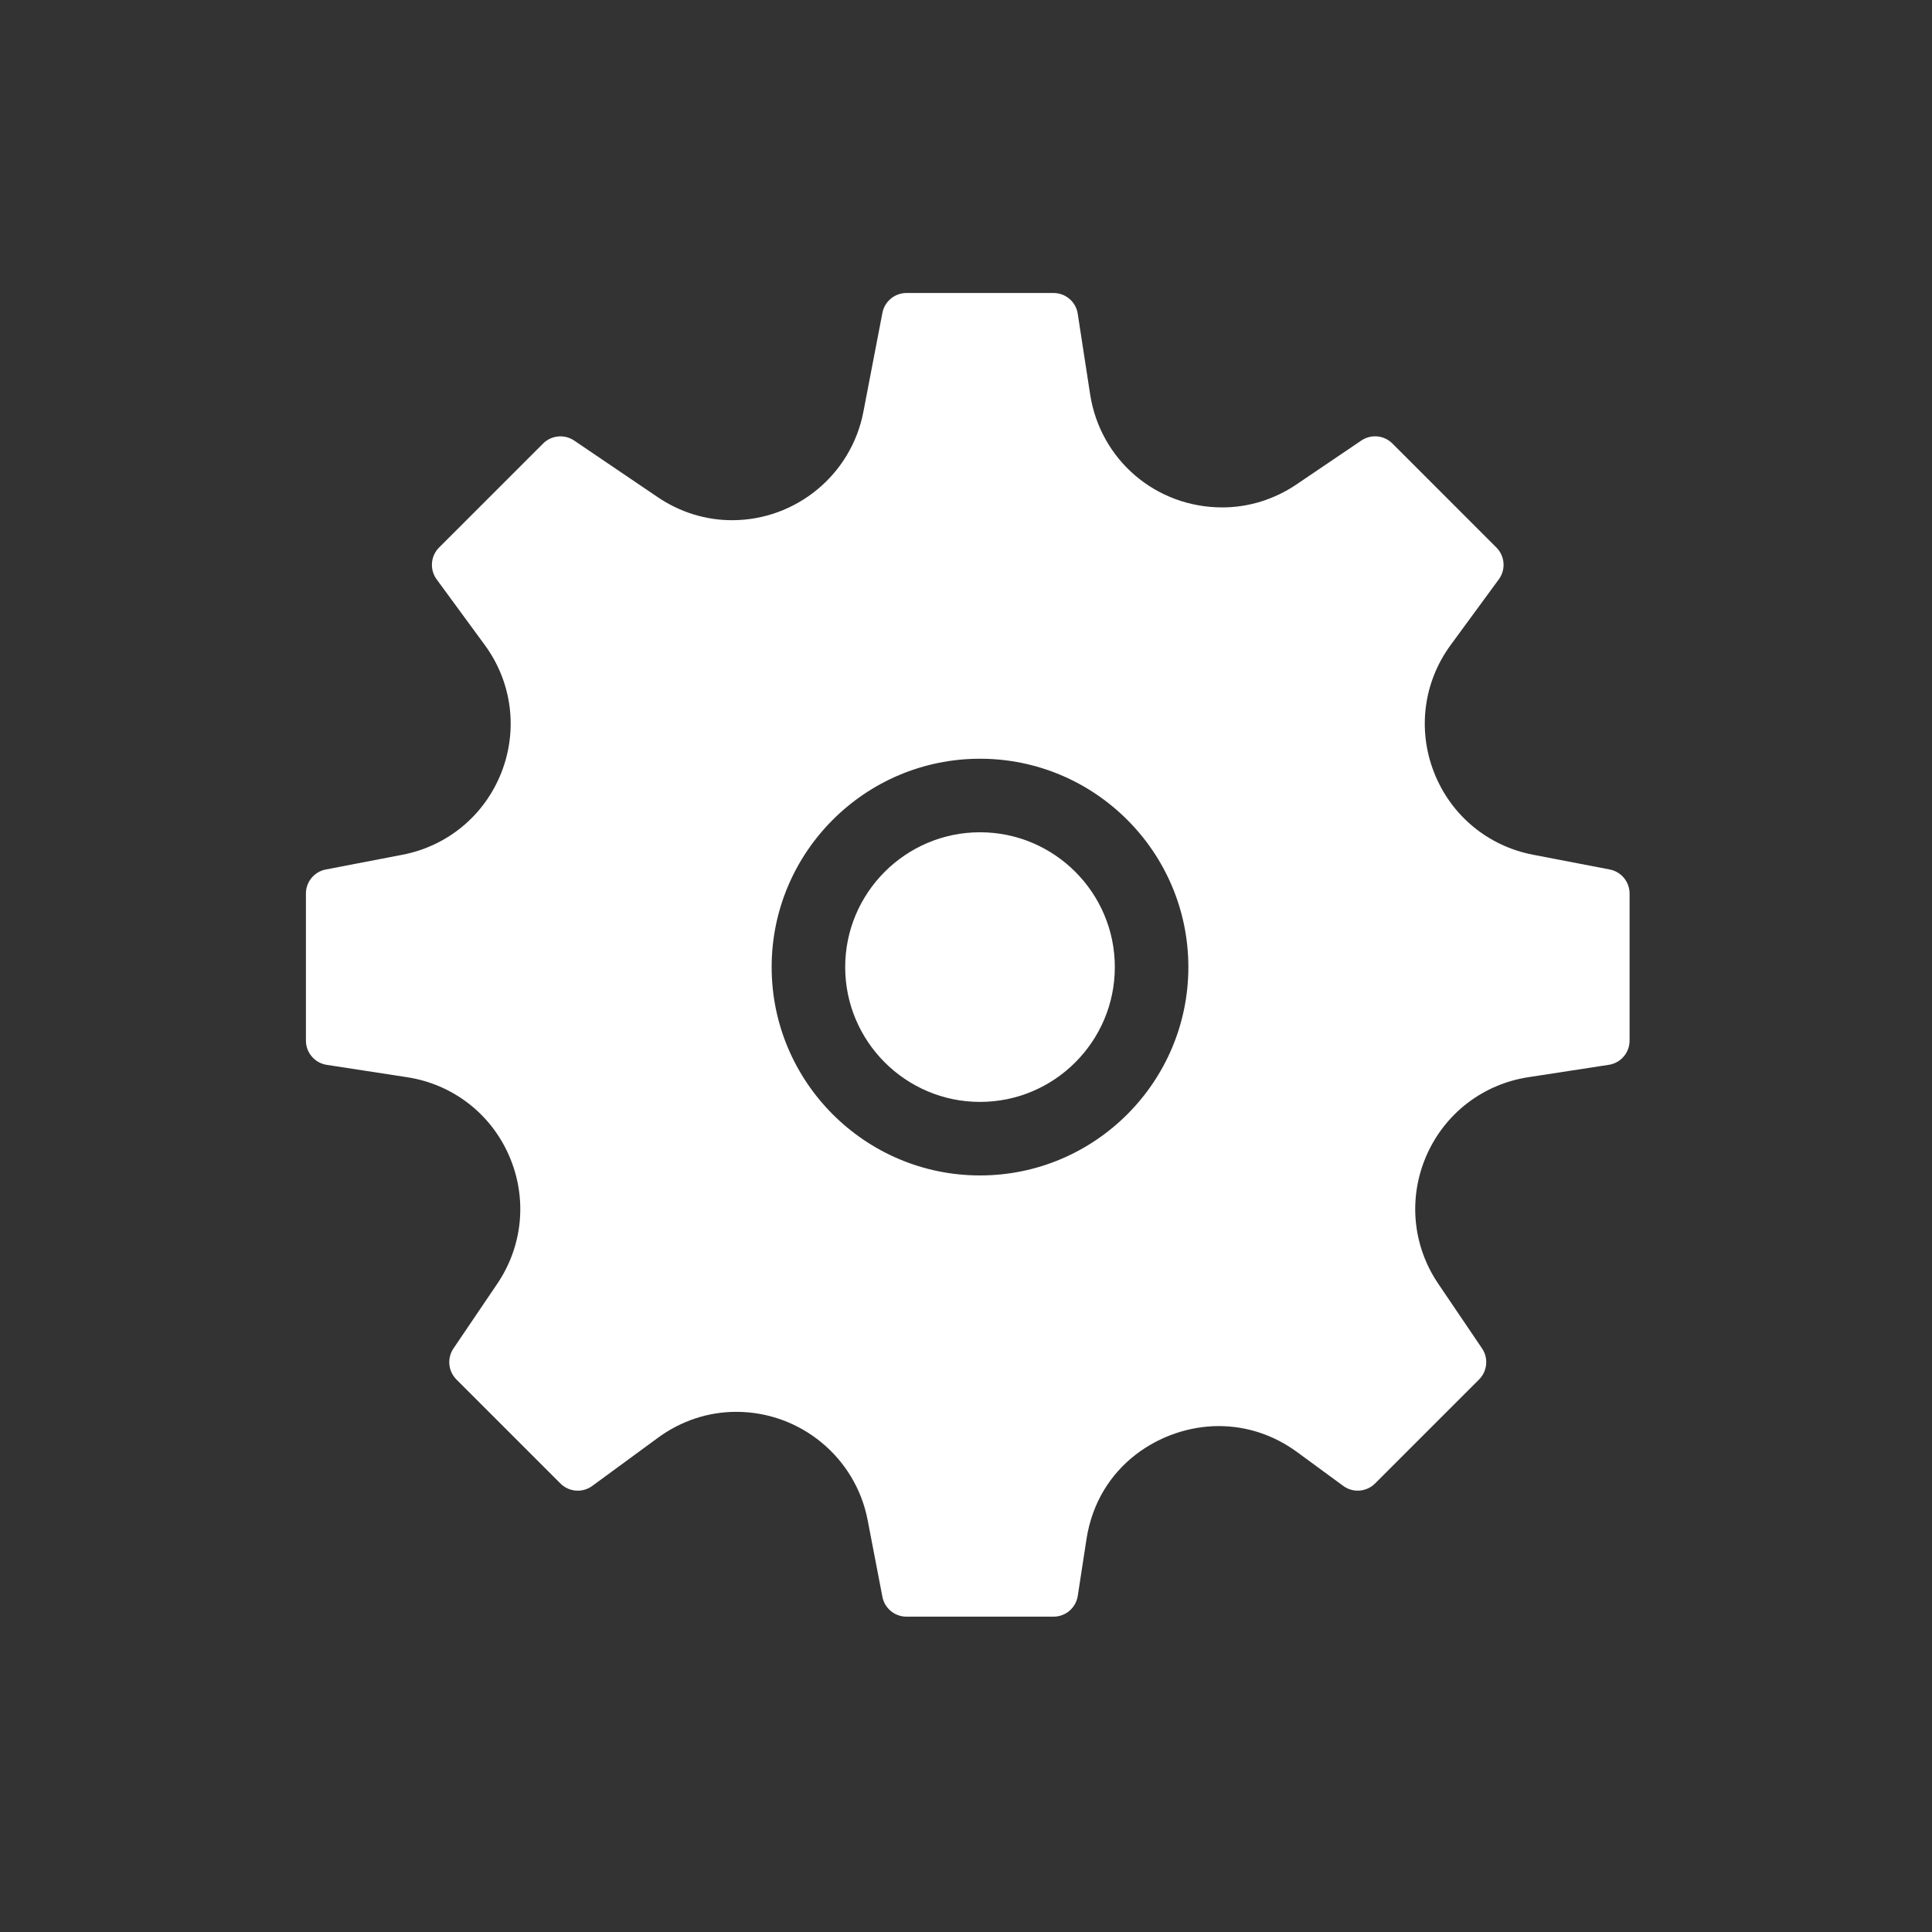 <?xml version="1.0" encoding="UTF-8" standalone="no"?>
<!-- Created with Inkscape (http://www.inkscape.org/) -->

<svg
   xmlns:dc="http://purl.org/dc/elements/1.1/"
   xmlns:cc="http://creativecommons.org/ns#"
   xmlns:rdf="http://www.w3.org/1999/02/22-rdf-syntax-ns#"
   xmlns:svg="http://www.w3.org/2000/svg"
   xmlns="http://www.w3.org/2000/svg"
   xmlns:sodipodi="http://sodipodi.sourceforge.net/DTD/sodipodi-0.dtd"
   xmlns:inkscape="http://www.inkscape.org/namespaces/inkscape"
   id="svg4155"
   version="1.1"
   inkscape:version="0.91 r13725"
   xml:space="preserve"
   width="80"
   height="80"
   viewBox="0 0 80 80"
   sodipodi:docname="options-trans.svg"><rect x="0" y="0" width="80" height="80" fill="#333333" stroke="none"/><defs
     id="defs4159" /><sodipodi:namedview
     pagecolor="#ffffff"
     bordercolor="#666666"
     borderopacity="1"
     objecttolerance="10"
     gridtolerance="10"
     guidetolerance="10"
     inkscape:pageopacity="0"
     inkscape:pageshadow="2"
     inkscape:window-width="1672"
     inkscape:window-height="960"
     id="namedview4157"
     showgrid="true"
     inkscape:zoom="7.2390057"
     inkscape:cx="25.313824"
     inkscape:cy="40.251477"
     inkscape:window-x="0"
     inkscape:window-y="25"
     inkscape:window-maximized="1"
     inkscape:current-layer="g4163"><inkscape:grid
       type="xygrid"
       id="grid4144" /></sodipodi:namedview><g
     id="g4163"
     inkscape:groupmode="layer"
     inkscape:label="ink_ext_XXXXXX"
     transform="matrix(1.25,0,0,-1.25,0,80)"><g
       id="g3"
       transform="matrix(0.812,0,0,-0.812,10.134,54.294)"><path
         d="M 53.188,23.518 50.06,22.916 c -1.842,-0.354 -3.351,-1.607 -4.035,-3.354 -0.686,-1.745 -0.433,-3.69 0.677,-5.203 l 1.964,-2.679 c 0.292,-0.397 0.249,-0.949 -0.1,-1.298 L 44.324,6.14 C 43.985,5.801 43.453,5.75 43.056,6.019 l -2.638,1.786 c -0.91,0.616 -1.958,0.942 -3.033,0.942 -2.713,0 -4.98,-1.941 -5.393,-4.617 L 31.487,0.847 C 31.414,0.36 30.994,0 30.5,0 l -6,0 c -0.479,0 -0.892,0.341 -0.982,0.812 l -0.777,4.041 c -0.492,2.559 -2.746,4.416 -5.357,4.416 -1.075,0 -2.125,-0.325 -3.033,-0.941 L 10.944,6.02 C 10.547,5.752 10.015,5.802 9.676,6.141 l -4.243,4.242 c -0.349,0.349 -0.391,0.9 -0.1,1.299 l 1.964,2.679 c 1.109,1.512 1.362,3.457 0.677,5.203 -0.686,1.745 -2.194,2.999 -4.036,3.353 L 0.81,23.519 C 0.34,23.608 0,24.021 0,24.5 l 0,6 c 0,0.493 0.36,0.913 0.848,0.988 l 3.283,0.505 c 1.853,0.285 3.408,1.481 4.157,3.2 0.75,1.72 0.57,3.673 -0.482,5.226 L 6.02,43.057 c -0.269,0.396 -0.218,0.929 0.121,1.268 l 4.242,4.242 c 0.349,0.348 0.899,0.393 1.298,0.1 l 2.679,-1.964 c 0.944,-0.692 2.05,-1.059 3.197,-1.059 2.613,0 4.867,1.857 5.359,4.416 l 0.602,3.129 C 23.608,53.659 24.021,54 24.5,54 l 6,0 c 0.494,0 0.913,-0.36 0.988,-0.848 l 0.355,-2.309 c 0.466,-3.032 3.067,-4.618 5.396,-4.618 1.146,0 2.25,0.366 3.196,1.06 l 1.884,1.381 c 0.399,0.293 0.95,0.248 1.298,-0.1 l 4.242,-4.242 c 0.339,-0.339 0.39,-0.871 0.121,-1.268 l -1.786,-2.638 c -1.052,-1.553 -1.232,-3.506 -0.482,-5.226 0.75,-1.719 2.304,-2.915 4.157,-3.2 l 3.283,-0.505 C 53.64,31.413 54,30.993 54,30.5 l 0,-6 c 0,-0.479 -0.34,-0.892 -0.812,-0.982 z M 36,27.5 C 36,32.187 32.187,36 27.5,36 22.813,36 19,32.187 19,27.5 19,22.813 22.813,19 27.5,19 c 4.687,0 8.5,3.813 8.5,8.5 z"
         id="path5"
         inkscape:connector-curvature="0"
         style="fill:#ffffff" /><path
         d="M 27.5,22 C 24.467,22 22,24.468 22,27.5 22,30.532 24.467,33 27.5,33 30.533,33 33,30.532 33,27.5 33,24.468 30.533,22 27.5,22 Z"
         id="path7"
         inkscape:connector-curvature="0"
         style="fill:#ffffff" /></g></g></svg>